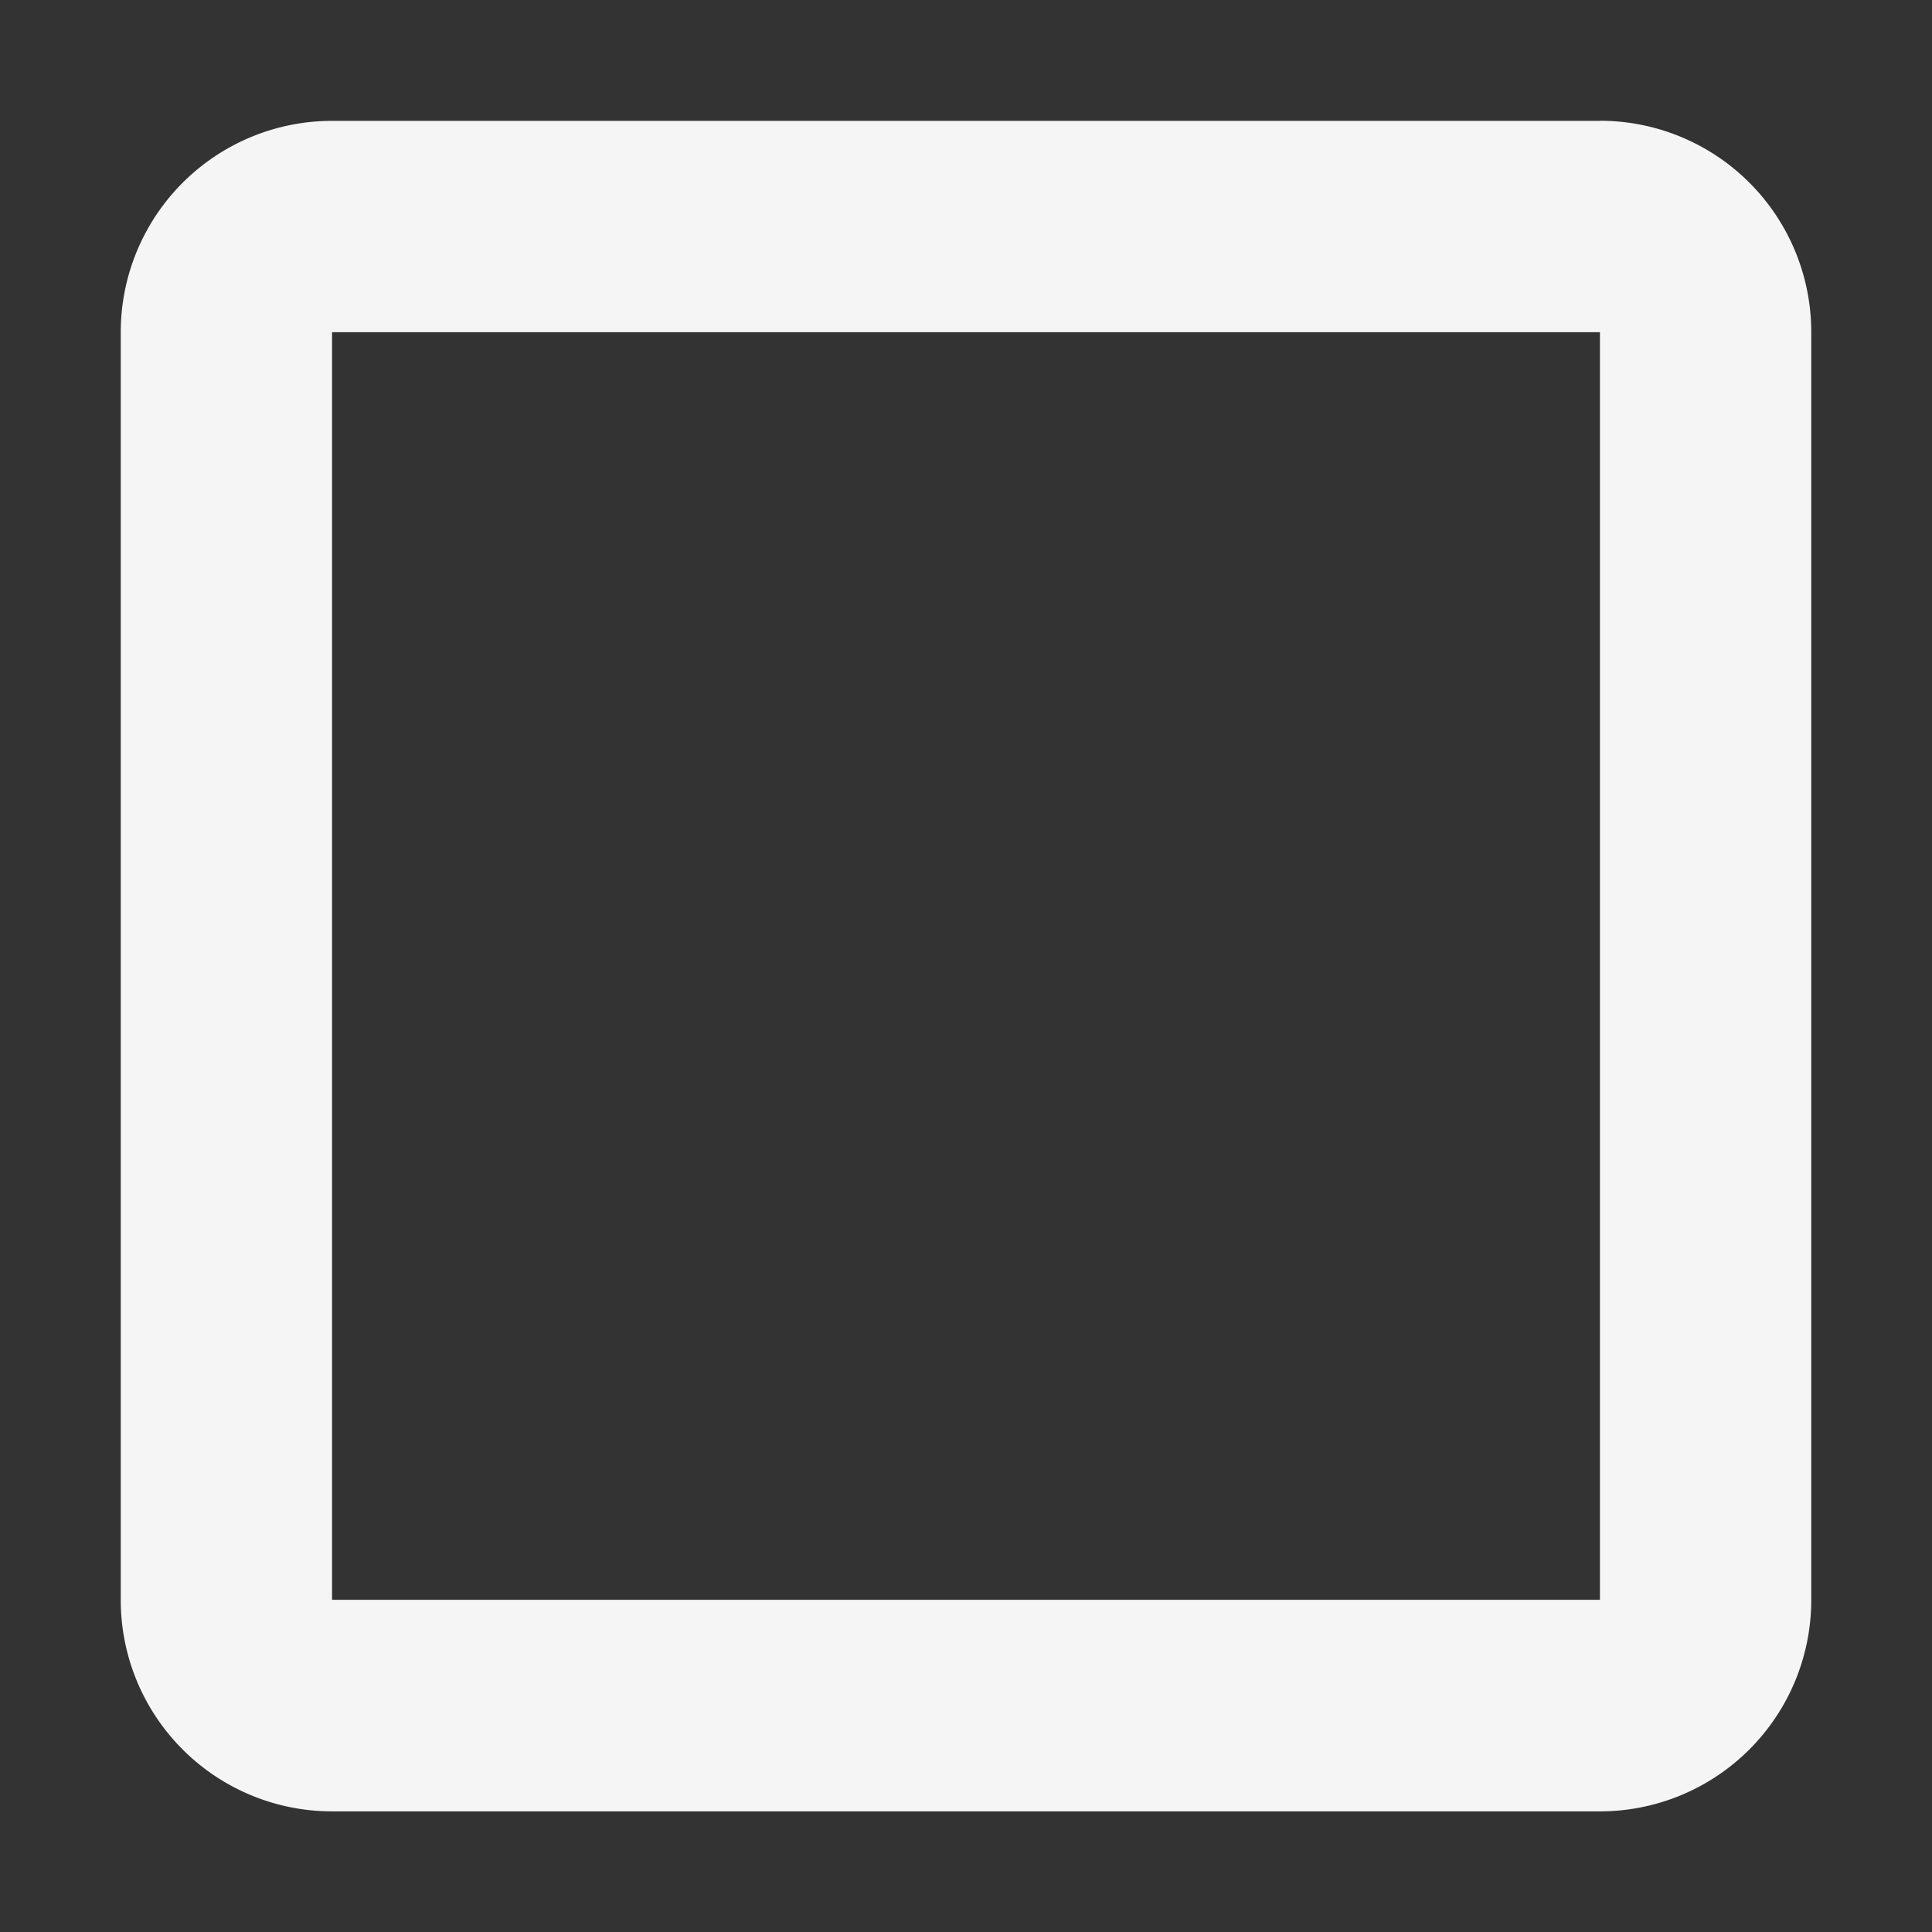 <svg xmlns="http://www.w3.org/2000/svg" xmlns:xlink="http://www.w3.org/1999/xlink" width="16" height="16" viewBox="0 0 16 16">
  <rect x="0" y="0" width="16" height="16" fill="#333333" stroke="none"/>
  <defs>
    <clipPath id="clip-path">
      <rect id="Rectangle_6291" data-name="Rectangle 6291" width="16" height="16" transform="translate(9274 -9553)" fill="#fff" stroke="#707070" stroke-width="1"/>
    </clipPath>
  </defs>
  <g id="Mask_Group_2" data-name="Mask Group 2" transform="translate(-9274 9553)" clip-path="url(#clip-path)">
    <path id="Path_17250" data-name="Path 17250" d="M1501.75,1.749h0Zm0,0h0m10.5,0h0v10.5h-10.5V1.751h10.5m0-1.75h-10.5a1.75,1.75,0,0,0-1.75,1.75v10.5a1.75,1.75,0,0,0,1.75,1.75h10.5a1.75,1.75,0,0,0,1.75-1.75V1.751A1.75,1.75,0,0,0,1512.25,0" transform="translate(7775 -9552)" fill="#f5f5f5"/>
  </g>
</svg>
